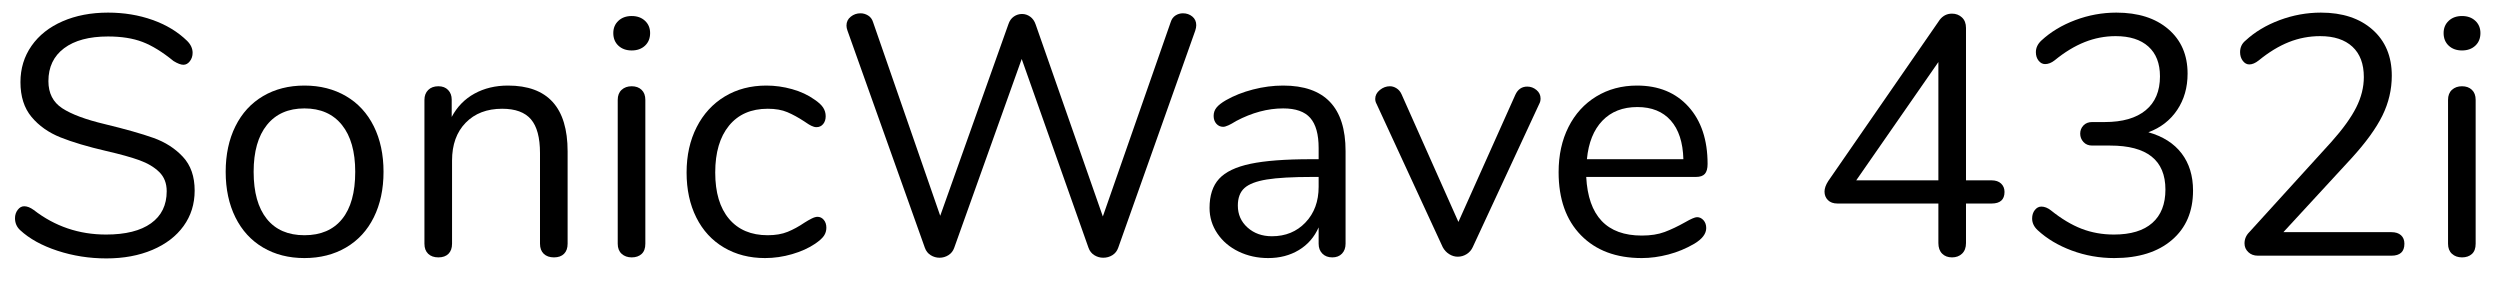 <?xml version="1.0" encoding="UTF-8" standalone="no"?>
<!DOCTYPE svg PUBLIC "-//W3C//DTD SVG 1.1//EN" "http://www.w3.org/Graphics/SVG/1.1/DTD/svg11.dtd">
<svg width="100%" height="100%" viewBox="0 0 88 10" version="1.1" xmlns="http://www.w3.org/2000/svg" xmlns:xlink="http://www.w3.org/1999/xlink" xml:space="preserve" xmlns:serif="http://www.serif.com/" style="fill-rule:evenodd;clip-rule:evenodd;stroke-linejoin:round;stroke-miterlimit:1.414;">
    <g transform="matrix(1,0,0,1,-825,-154)">
        <g transform="matrix(1,0,0,1,0,-7)">
            <g transform="matrix(1,0,0,1,825,170)">
                <g id="SonicWave-432i-Copy">
                    <path d="M2.022,-0.174C1.474,-0.354 1.036,-0.596 0.708,-0.9C0.588,-1.012 0.528,-1.152 0.528,-1.32C0.528,-1.432 0.56,-1.53 0.624,-1.614C0.688,-1.698 0.764,-1.74 0.852,-1.74C0.956,-1.74 1.068,-1.696 1.188,-1.608C1.932,-1.032 2.78,-0.744 3.732,-0.744C4.42,-0.744 4.948,-0.876 5.316,-1.14C5.684,-1.404 5.868,-1.78 5.868,-2.268C5.868,-2.548 5.78,-2.774 5.604,-2.946C5.428,-3.118 5.196,-3.256 4.908,-3.36C4.62,-3.464 4.232,-3.572 3.744,-3.684C3.088,-3.836 2.55,-3.996 2.13,-4.164C1.71,-4.332 1.37,-4.572 1.11,-4.884C0.85,-5.196 0.72,-5.604 0.72,-6.108C0.72,-6.588 0.85,-7.014 1.11,-7.386C1.37,-7.758 1.734,-8.046 2.202,-8.25C2.67,-8.454 3.204,-8.556 3.804,-8.556C4.364,-8.556 4.886,-8.47 5.37,-8.298C5.854,-8.126 6.26,-7.88 6.588,-7.56C6.716,-7.432 6.78,-7.292 6.78,-7.14C6.78,-7.028 6.748,-6.93 6.684,-6.846C6.62,-6.762 6.544,-6.72 6.456,-6.72C6.368,-6.72 6.252,-6.764 6.108,-6.852C5.716,-7.172 5.352,-7.396 5.016,-7.524C4.68,-7.652 4.276,-7.716 3.804,-7.716C3.14,-7.716 2.624,-7.578 2.256,-7.302C1.888,-7.026 1.704,-6.64 1.704,-6.144C1.704,-5.72 1.866,-5.402 2.19,-5.19C2.514,-4.978 3.012,-4.792 3.684,-4.632C4.412,-4.456 4.984,-4.294 5.4,-4.146C5.816,-3.998 6.162,-3.776 6.438,-3.48C6.714,-3.184 6.852,-2.788 6.852,-2.292C6.852,-1.82 6.722,-1.404 6.462,-1.044C6.202,-0.684 5.836,-0.404 5.364,-0.204C4.892,-0.004 4.352,0.096 3.744,0.096C3.144,0.096 2.57,0.006 2.022,-0.174Z" style="fill-rule:nonzero;"/>
                    <path d="M9.258,-0.288C8.838,-0.536 8.514,-0.89 8.286,-1.35C8.058,-1.81 7.944,-2.344 7.944,-2.952C7.944,-3.56 8.058,-4.094 8.286,-4.554C8.514,-5.014 8.838,-5.368 9.258,-5.616C9.678,-5.864 10.164,-5.988 10.716,-5.988C11.268,-5.988 11.756,-5.864 12.18,-5.616C12.604,-5.368 12.93,-5.014 13.158,-4.554C13.386,-4.094 13.5,-3.56 13.5,-2.952C13.5,-2.344 13.386,-1.81 13.158,-1.35C12.93,-0.89 12.604,-0.536 12.18,-0.288C11.756,-0.04 11.268,0.084 10.716,0.084C10.164,0.084 9.678,-0.04 9.258,-0.288ZM12.042,-1.29C12.35,-1.67 12.504,-2.224 12.504,-2.952C12.504,-3.664 12.348,-4.214 12.036,-4.602C11.724,-4.99 11.284,-5.184 10.716,-5.184C10.148,-5.184 9.708,-4.99 9.396,-4.602C9.084,-4.214 8.928,-3.664 8.928,-2.952C8.928,-2.232 9.082,-1.68 9.39,-1.296C9.698,-0.912 10.14,-0.72 10.716,-0.72C11.292,-0.72 11.734,-0.91 12.042,-1.29Z" style="fill-rule:nonzero;"/>
                    <path d="M19.98,-3.672L19.98,-0.42C19.98,-0.268 19.938,-0.15 19.854,-0.066C19.77,0.018 19.652,0.06 19.5,0.06C19.348,0.06 19.228,0.018 19.14,-0.066C19.052,-0.15 19.008,-0.268 19.008,-0.42L19.008,-3.612C19.008,-4.156 18.902,-4.552 18.69,-4.8C18.478,-5.048 18.14,-5.172 17.676,-5.172C17.14,-5.172 16.712,-5.008 16.392,-4.68C16.072,-4.352 15.912,-3.908 15.912,-3.348L15.912,-0.42C15.912,-0.268 15.87,-0.15 15.786,-0.066C15.702,0.018 15.584,0.06 15.432,0.06C15.28,0.06 15.16,0.018 15.072,-0.066C14.984,-0.15 14.94,-0.268 14.94,-0.42L14.94,-5.484C14.94,-5.628 14.984,-5.744 15.072,-5.832C15.16,-5.92 15.28,-5.964 15.432,-5.964C15.576,-5.964 15.69,-5.92 15.774,-5.832C15.858,-5.744 15.9,-5.632 15.9,-5.496L15.9,-4.884C16.092,-5.244 16.36,-5.518 16.704,-5.706C17.048,-5.894 17.44,-5.988 17.88,-5.988C19.28,-5.988 19.98,-5.216 19.98,-3.672Z" style="fill-rule:nonzero;"/>
                    <path d="M21.882,-0.066C21.79,-0.15 21.744,-0.268 21.744,-0.42L21.744,-5.484C21.744,-5.636 21.79,-5.754 21.882,-5.838C21.974,-5.922 22.092,-5.964 22.236,-5.964C22.38,-5.964 22.496,-5.922 22.584,-5.838C22.672,-5.754 22.716,-5.636 22.716,-5.484L22.716,-0.42C22.716,-0.26 22.672,-0.14 22.584,-0.06C22.496,0.02 22.38,0.06 22.236,0.06C22.092,0.06 21.974,0.018 21.882,-0.066ZM21.768,-7.392C21.648,-7.504 21.588,-7.652 21.588,-7.836C21.588,-8.012 21.648,-8.156 21.768,-8.268C21.888,-8.38 22.044,-8.436 22.236,-8.436C22.428,-8.436 22.584,-8.38 22.704,-8.268C22.824,-8.156 22.884,-8.012 22.884,-7.836C22.884,-7.652 22.824,-7.504 22.704,-7.392C22.584,-7.28 22.428,-7.224 22.236,-7.224C22.044,-7.224 21.888,-7.28 21.768,-7.392Z" style="fill-rule:nonzero;"/>
                    <path d="M25.482,-0.288C25.062,-0.536 24.738,-0.888 24.51,-1.344C24.282,-1.8 24.168,-2.328 24.168,-2.928C24.168,-3.528 24.286,-4.06 24.522,-4.524C24.758,-4.988 25.088,-5.348 25.512,-5.604C25.936,-5.86 26.424,-5.988 26.976,-5.988C27.28,-5.988 27.582,-5.946 27.882,-5.862C28.182,-5.778 28.444,-5.656 28.668,-5.496C28.812,-5.4 28.914,-5.306 28.974,-5.214C29.034,-5.122 29.064,-5.02 29.064,-4.908C29.064,-4.796 29.034,-4.704 28.974,-4.632C28.914,-4.56 28.836,-4.524 28.74,-4.524C28.684,-4.524 28.624,-4.54 28.56,-4.572C28.496,-4.604 28.442,-4.636 28.398,-4.668C28.354,-4.7 28.324,-4.72 28.308,-4.728C28.1,-4.864 27.902,-4.972 27.714,-5.052C27.526,-5.132 27.296,-5.172 27.024,-5.172C26.44,-5.172 25.986,-4.974 25.662,-4.578C25.338,-4.182 25.176,-3.632 25.176,-2.928C25.176,-2.224 25.338,-1.68 25.662,-1.296C25.986,-0.912 26.44,-0.72 27.024,-0.72C27.296,-0.72 27.53,-0.76 27.726,-0.84C27.922,-0.92 28.12,-1.028 28.32,-1.164C28.408,-1.22 28.492,-1.268 28.572,-1.308C28.652,-1.348 28.72,-1.368 28.776,-1.368C28.864,-1.368 28.938,-1.332 28.998,-1.26C29.058,-1.188 29.088,-1.096 29.088,-0.984C29.088,-0.88 29.06,-0.786 29.004,-0.702C28.948,-0.618 28.844,-0.524 28.692,-0.42C28.468,-0.268 28.198,-0.146 27.882,-0.054C27.566,0.038 27.248,0.084 26.928,0.084C26.384,0.084 25.902,-0.04 25.482,-0.288Z" style="fill-rule:nonzero;"/>
                    <path d="M41.376,-8.454C41.456,-8.506 41.544,-8.532 41.64,-8.532C41.768,-8.532 41.878,-8.494 41.97,-8.418C42.062,-8.342 42.108,-8.24 42.108,-8.112C42.108,-8.056 42.096,-7.992 42.072,-7.92L39.36,-0.276C39.32,-0.164 39.252,-0.078 39.156,-0.018C39.06,0.042 38.952,0.072 38.832,0.072C38.72,0.072 38.616,0.042 38.52,-0.018C38.424,-0.078 38.356,-0.164 38.316,-0.276L35.964,-6.924L33.588,-0.276C33.548,-0.164 33.48,-0.078 33.384,-0.018C33.288,0.042 33.184,0.072 33.072,0.072C32.96,0.072 32.856,0.042 32.76,-0.018C32.664,-0.078 32.596,-0.164 32.556,-0.276L29.832,-7.92C29.808,-7.984 29.796,-8.044 29.796,-8.1C29.796,-8.228 29.846,-8.332 29.946,-8.412C30.046,-8.492 30.16,-8.532 30.288,-8.532C30.384,-8.532 30.474,-8.506 30.558,-8.454C30.642,-8.402 30.7,-8.324 30.732,-8.22L33.096,-1.404L35.496,-8.148C35.536,-8.268 35.6,-8.358 35.688,-8.418C35.776,-8.478 35.872,-8.508 35.976,-8.508C36.08,-8.508 36.176,-8.476 36.264,-8.412C36.352,-8.348 36.416,-8.256 36.456,-8.136L38.82,-1.38L41.208,-8.22C41.24,-8.324 41.296,-8.402 41.376,-8.454Z" style="fill-rule:nonzero;"/>
                    <path d="M47.364,-3.684L47.364,-0.42C47.364,-0.276 47.322,-0.16 47.238,-0.072C47.154,0.016 47.04,0.06 46.896,0.06C46.752,0.06 46.636,0.016 46.548,-0.072C46.46,-0.16 46.416,-0.276 46.416,-0.42L46.416,-0.996C46.264,-0.652 46.032,-0.386 45.72,-0.198C45.408,-0.01 45.048,0.084 44.64,0.084C44.264,0.084 43.918,0.008 43.602,-0.144C43.286,-0.296 43.036,-0.508 42.852,-0.78C42.668,-1.052 42.576,-1.352 42.576,-1.68C42.576,-2.12 42.688,-2.462 42.912,-2.706C43.136,-2.95 43.504,-3.126 44.016,-3.234C44.528,-3.342 45.24,-3.396 46.152,-3.396L46.416,-3.396L46.416,-3.792C46.416,-4.272 46.318,-4.624 46.122,-4.848C45.926,-5.072 45.608,-5.184 45.168,-5.184C44.624,-5.184 44.072,-5.036 43.512,-4.74C43.296,-4.604 43.144,-4.536 43.056,-4.536C42.96,-4.536 42.88,-4.572 42.816,-4.644C42.752,-4.716 42.72,-4.808 42.72,-4.92C42.72,-5.032 42.754,-5.13 42.822,-5.214C42.89,-5.298 43,-5.384 43.152,-5.472C43.432,-5.632 43.75,-5.758 44.106,-5.85C44.462,-5.942 44.816,-5.988 45.168,-5.988C46.632,-5.988 47.364,-5.22 47.364,-3.684ZM45.954,-1.17C46.262,-1.494 46.416,-1.912 46.416,-2.424L46.416,-2.772L46.2,-2.772C45.496,-2.772 44.96,-2.742 44.592,-2.682C44.224,-2.622 43.962,-2.522 43.806,-2.382C43.65,-2.242 43.572,-2.036 43.572,-1.764C43.572,-1.452 43.686,-1.194 43.914,-0.99C44.142,-0.786 44.428,-0.684 44.772,-0.684C45.252,-0.684 45.646,-0.846 45.954,-1.17Z" style="fill-rule:nonzero;"/>
                    <path d="M53.76,-5.952C53.88,-5.952 53.988,-5.912 54.084,-5.832C54.18,-5.752 54.228,-5.652 54.228,-5.532C54.228,-5.46 54.212,-5.396 54.18,-5.34L51.84,-0.3C51.792,-0.196 51.72,-0.114 51.624,-0.054C51.528,0.006 51.424,0.036 51.312,0.036C51.208,0.036 51.108,0.006 51.012,-0.054C50.916,-0.114 50.84,-0.196 50.784,-0.3L48.456,-5.34C48.424,-5.396 48.408,-5.456 48.408,-5.52C48.408,-5.64 48.462,-5.744 48.57,-5.832C48.678,-5.92 48.796,-5.964 48.924,-5.964C49.004,-5.964 49.082,-5.94 49.158,-5.892C49.234,-5.844 49.292,-5.776 49.332,-5.688L51.336,-1.188L53.34,-5.664C53.428,-5.856 53.568,-5.952 53.76,-5.952Z" style="fill-rule:nonzero;"/>
                    <path d="M59.963,-1.248C60.027,-1.176 60.059,-1.084 60.059,-0.972C60.059,-0.772 59.919,-0.588 59.639,-0.42C59.351,-0.252 59.047,-0.126 58.727,-0.042C58.407,0.042 58.095,0.084 57.791,0.084C56.887,0.084 56.173,-0.184 55.649,-0.72C55.125,-1.256 54.863,-1.996 54.863,-2.94C54.863,-3.54 54.979,-4.07 55.211,-4.53C55.443,-4.99 55.769,-5.348 56.189,-5.604C56.609,-5.86 57.087,-5.988 57.623,-5.988C58.383,-5.988 58.987,-5.74 59.435,-5.244C59.883,-4.748 60.107,-4.076 60.107,-3.228C60.107,-3.068 60.075,-2.952 60.011,-2.88C59.947,-2.808 59.843,-2.772 59.699,-2.772L55.835,-2.772C55.907,-1.396 56.559,-0.708 57.791,-0.708C58.103,-0.708 58.371,-0.75 58.595,-0.834C58.819,-0.918 59.059,-1.032 59.315,-1.176C59.523,-1.296 59.663,-1.356 59.735,-1.356C59.823,-1.356 59.899,-1.32 59.963,-1.248ZM56.405,-4.752C56.097,-4.432 55.915,-3.98 55.859,-3.396L59.255,-3.396C59.239,-3.988 59.091,-4.442 58.811,-4.758C58.531,-5.074 58.139,-5.232 57.635,-5.232C57.123,-5.232 56.713,-5.072 56.405,-4.752Z" style="fill-rule:nonzero;"/>
                    <path d="M70.439,-2.538C70.519,-2.462 70.559,-2.364 70.559,-2.244C70.559,-1.972 70.407,-1.836 70.103,-1.836L69.203,-1.836L69.203,-0.444C69.203,-0.284 69.157,-0.16 69.065,-0.072C68.973,0.016 68.855,0.06 68.711,0.06C68.567,0.06 68.451,0.016 68.363,-0.072C68.275,-0.16 68.231,-0.284 68.231,-0.444L68.231,-1.836L64.679,-1.836C64.535,-1.836 64.423,-1.876 64.343,-1.956C64.263,-2.036 64.223,-2.136 64.223,-2.256C64.223,-2.368 64.267,-2.492 64.355,-2.628L68.279,-8.304C68.391,-8.448 68.535,-8.52 68.711,-8.52C68.847,-8.52 68.963,-8.476 69.059,-8.388C69.155,-8.3 69.203,-8.176 69.203,-8.016L69.203,-2.652L70.103,-2.652C70.247,-2.652 70.359,-2.614 70.439,-2.538ZM65.339,-2.652L68.231,-2.652L68.231,-6.816L65.339,-2.652Z" style="fill-rule:nonzero;"/>
                    <path d="M76.793,-3.6C77.061,-3.248 77.195,-2.812 77.195,-2.292C77.195,-1.556 76.947,-0.976 76.451,-0.552C75.955,-0.128 75.279,0.084 74.423,0.084C73.903,0.084 73.405,-0.004 72.929,-0.18C72.453,-0.356 72.051,-0.596 71.723,-0.9C71.595,-1.02 71.531,-1.156 71.531,-1.308C71.531,-1.428 71.563,-1.528 71.627,-1.608C71.691,-1.688 71.767,-1.728 71.855,-1.728C71.967,-1.728 72.079,-1.684 72.191,-1.596C72.559,-1.3 72.919,-1.084 73.271,-0.948C73.623,-0.812 74.003,-0.744 74.411,-0.744C75.003,-0.744 75.453,-0.88 75.761,-1.152C76.069,-1.424 76.223,-1.816 76.223,-2.328C76.223,-3.36 75.575,-3.876 74.279,-3.876L73.643,-3.876C73.515,-3.876 73.413,-3.918 73.337,-4.002C73.261,-4.086 73.223,-4.184 73.223,-4.296C73.223,-4.408 73.261,-4.504 73.337,-4.584C73.413,-4.664 73.515,-4.704 73.643,-4.704L74.087,-4.704C74.711,-4.704 75.191,-4.842 75.527,-5.118C75.863,-5.394 76.031,-5.792 76.031,-6.312C76.031,-6.768 75.895,-7.118 75.623,-7.362C75.351,-7.606 74.967,-7.728 74.471,-7.728C74.095,-7.728 73.731,-7.658 73.379,-7.518C73.027,-7.378 72.675,-7.164 72.323,-6.876C72.211,-6.788 72.099,-6.744 71.987,-6.744C71.899,-6.744 71.823,-6.784 71.759,-6.864C71.695,-6.944 71.663,-7.044 71.663,-7.164C71.663,-7.316 71.727,-7.452 71.855,-7.572C72.183,-7.876 72.581,-8.116 73.049,-8.292C73.517,-8.468 73.999,-8.556 74.495,-8.556C75.263,-8.556 75.873,-8.362 76.325,-7.974C76.777,-7.586 77.003,-7.064 77.003,-6.408C77.003,-5.92 76.881,-5.494 76.637,-5.13C76.393,-4.766 76.055,-4.504 75.623,-4.344C76.135,-4.2 76.525,-3.952 76.793,-3.6Z" style="fill-rule:nonzero;"/>
                    <path d="M84.515,-0.72C84.595,-0.648 84.635,-0.548 84.635,-0.42C84.635,-0.14 84.483,0 84.179,0L79.475,0C79.339,0 79.227,-0.042 79.139,-0.126C79.051,-0.21 79.007,-0.312 79.007,-0.432C79.007,-0.584 79.063,-0.716 79.175,-0.828L82.067,-4.008C82.467,-4.456 82.757,-4.858 82.937,-5.214C83.117,-5.57 83.207,-5.928 83.207,-6.288C83.207,-6.752 83.073,-7.108 82.805,-7.356C82.537,-7.604 82.159,-7.728 81.671,-7.728C81.287,-7.728 80.919,-7.658 80.567,-7.518C80.215,-7.378 79.863,-7.164 79.511,-6.876C79.391,-6.78 79.279,-6.732 79.175,-6.732C79.087,-6.732 79.011,-6.774 78.947,-6.858C78.883,-6.942 78.851,-7.044 78.851,-7.164C78.851,-7.332 78.915,-7.468 79.043,-7.572C79.371,-7.876 79.771,-8.116 80.243,-8.292C80.715,-8.468 81.199,-8.556 81.695,-8.556C82.455,-8.556 83.061,-8.356 83.513,-7.956C83.965,-7.556 84.191,-7.016 84.191,-6.336C84.191,-5.848 84.081,-5.38 83.861,-4.932C83.641,-4.484 83.279,-3.984 82.775,-3.432L80.375,-0.828L84.179,-0.828C84.323,-0.828 84.435,-0.792 84.515,-0.72Z" style="fill-rule:nonzero;"/>
                    <path d="M86.309,-0.066C86.217,-0.15 86.171,-0.268 86.171,-0.42L86.171,-5.484C86.171,-5.636 86.217,-5.754 86.309,-5.838C86.401,-5.922 86.519,-5.964 86.663,-5.964C86.807,-5.964 86.923,-5.922 87.011,-5.838C87.099,-5.754 87.143,-5.636 87.143,-5.484L87.143,-0.42C87.143,-0.26 87.099,-0.14 87.011,-0.06C86.923,0.02 86.807,0.06 86.663,0.06C86.519,0.06 86.401,0.018 86.309,-0.066ZM86.195,-7.392C86.075,-7.504 86.015,-7.652 86.015,-7.836C86.015,-8.012 86.075,-8.156 86.195,-8.268C86.315,-8.38 86.471,-8.436 86.663,-8.436C86.855,-8.436 87.011,-8.38 87.131,-8.268C87.251,-8.156 87.311,-8.012 87.311,-7.836C87.311,-7.652 87.251,-7.504 87.131,-7.392C87.011,-7.28 86.855,-7.224 86.663,-7.224C86.471,-7.224 86.315,-7.28 86.195,-7.392Z" style="fill-rule:nonzero;"/>
                </g>
            </g>
        </g>
    </g>
</svg>
